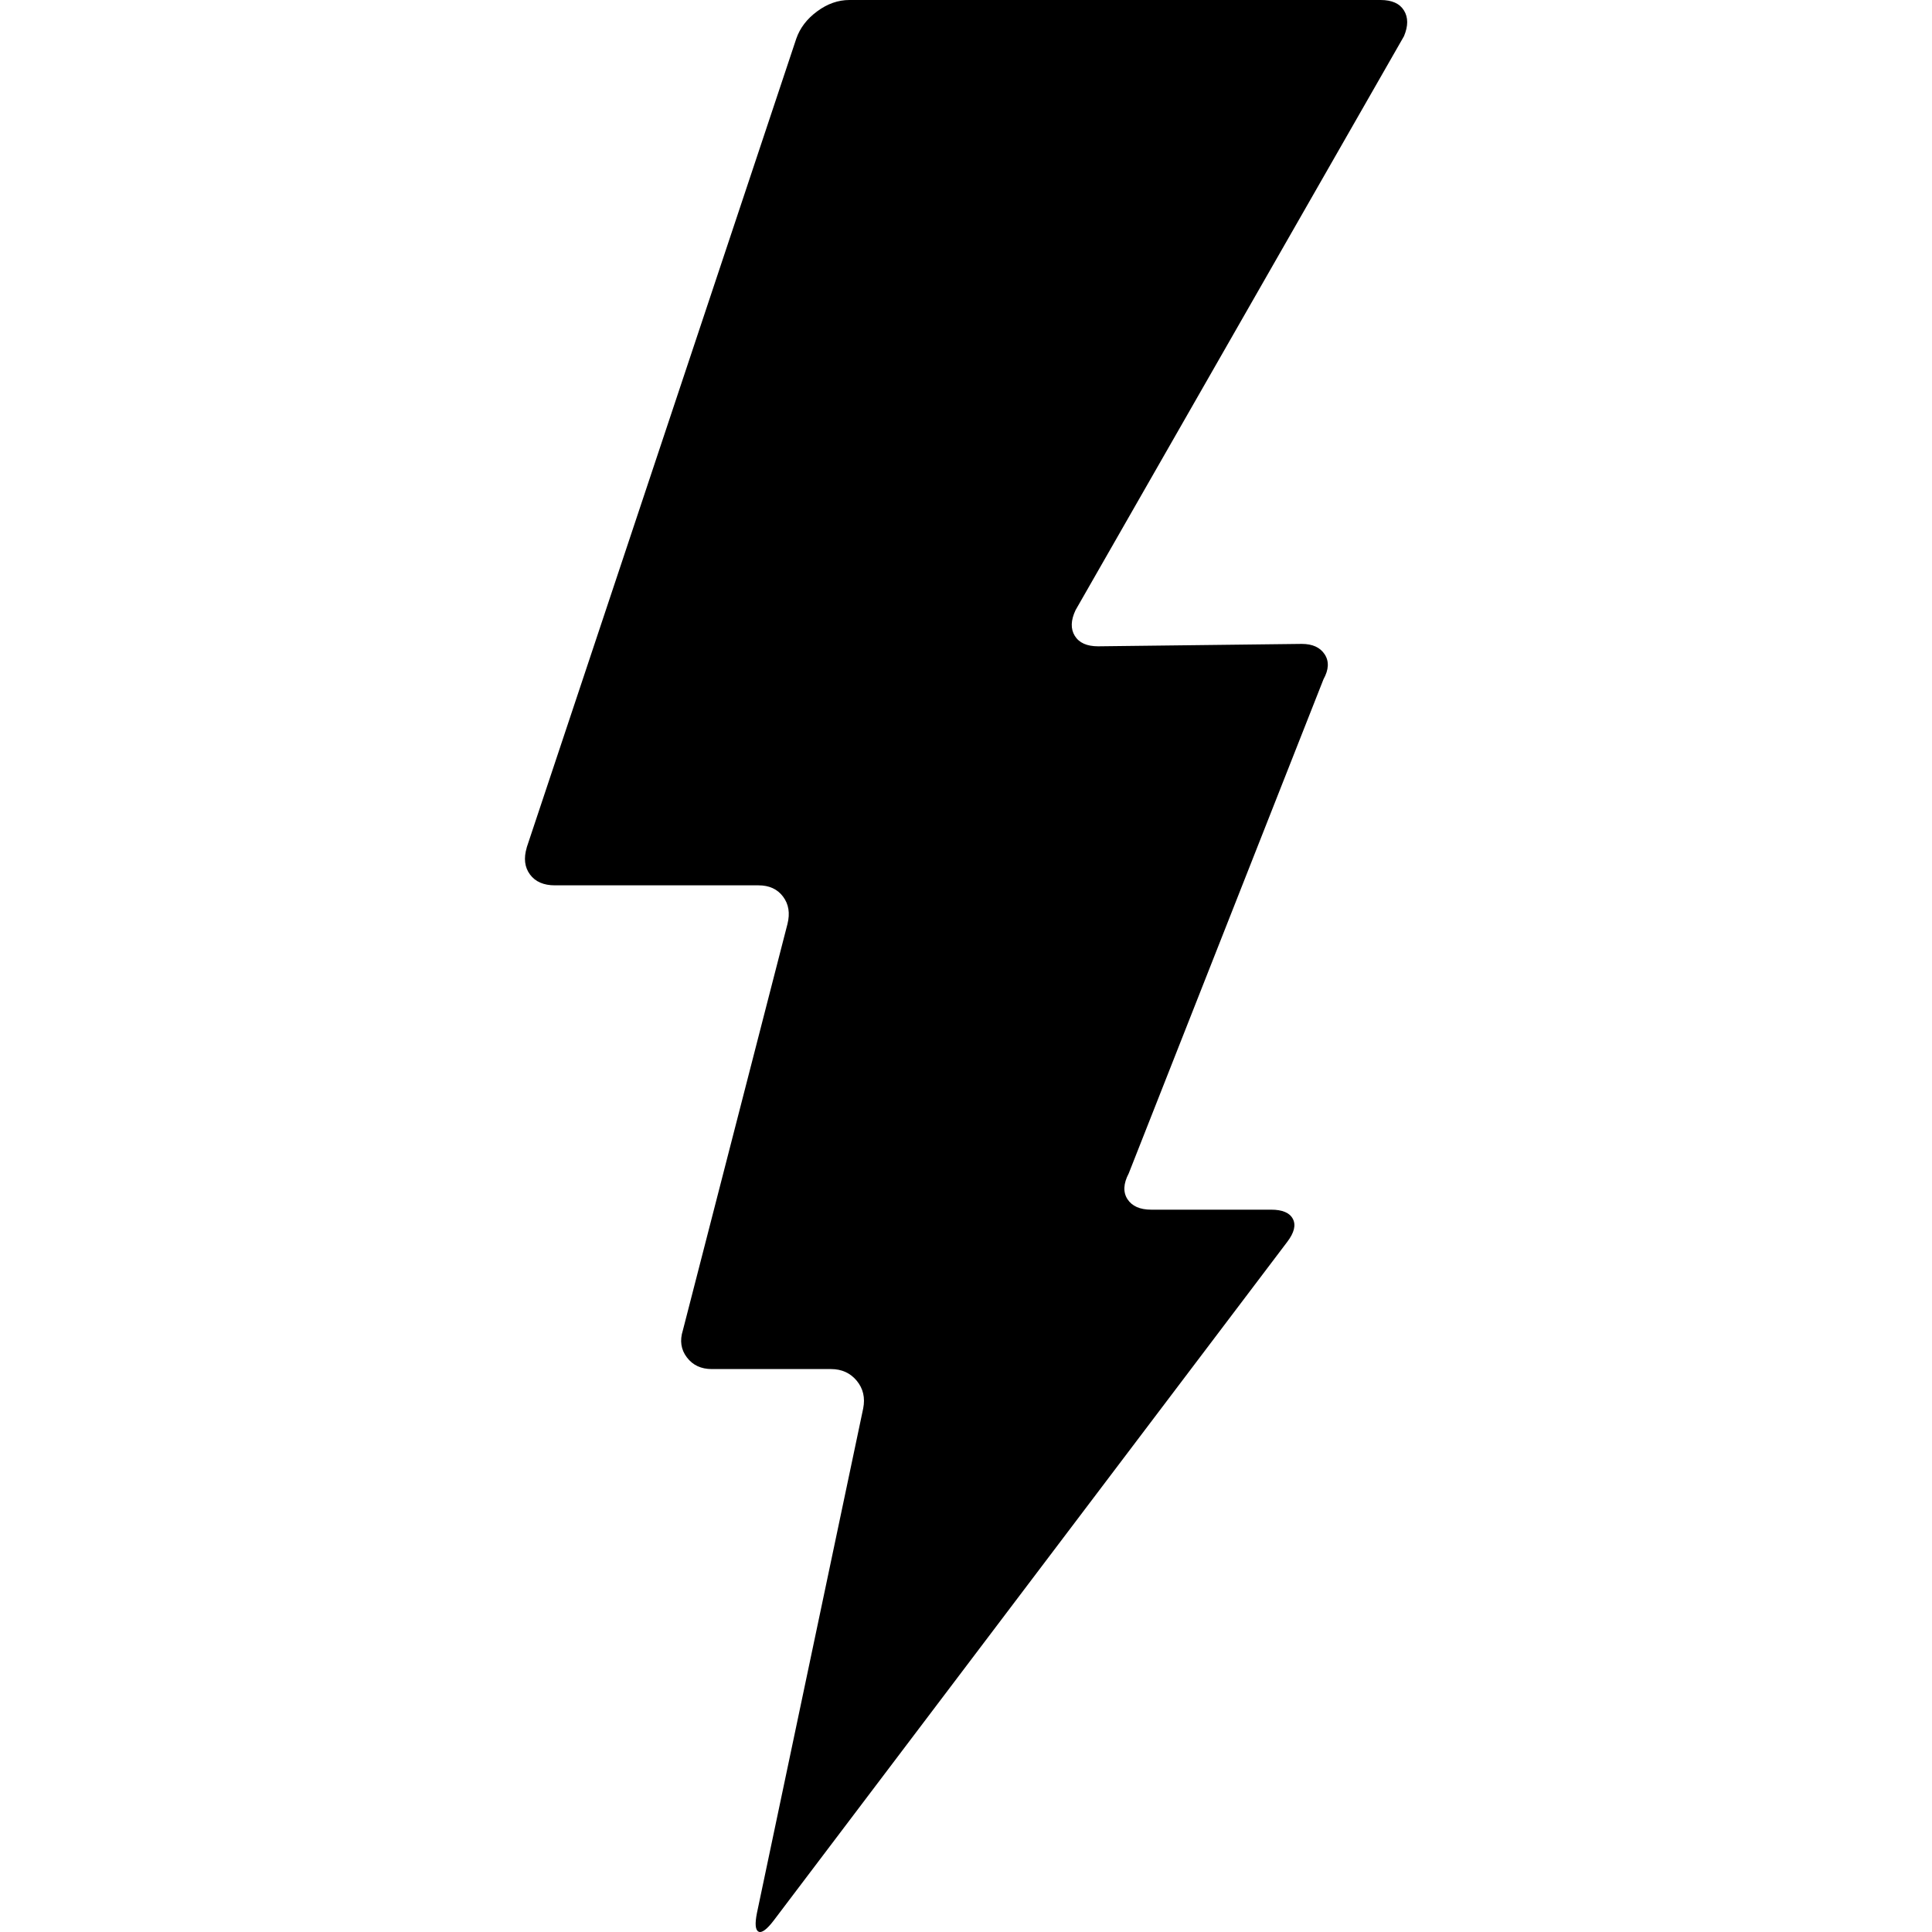 <?xml version="1.0" encoding="UTF-8" standalone="no"?>
<svg
   xmlns:dc="http://purl.org/dc/elements/1.1/"
   xmlns:cc="http://creativecommons.org/ns#"
   xmlns:rdf="http://www.w3.org/1999/02/22-rdf-syntax-ns#"
   xmlns:svg="http://www.w3.org/2000/svg"
   xmlns="http://www.w3.org/2000/svg"
   xmlns:sodipodi="http://sodipodi.sourceforge.net/DTD/sodipodi-0.dtd"
   xmlns:inkscape="http://www.inkscape.org/namespaces/inkscape"
   version="1.1"
   width="32px"
   height="32px"
   id="svg2"
   inkscape:version="0.91 r13725"
   sodipodi:docname="electricity.svg">
  <defs
     id="defs10" />
  <sodipodi:namedview
     pagecolor="#ffffff"
     bordercolor="#666666"
     borderopacity="1"
     objecttolerance="10"
     gridtolerance="10"
     guidetolerance="10"
     inkscape:pageopacity="0"
     inkscape:pageshadow="2"
     inkscape:window-width="1280"
     inkscape:window-height="972"
     id="namedview8"
     showgrid="false"
     inkscape:zoom="7.375"
     inkscape:cx="-0.20338983"
     inkscape:cy="16"
     inkscape:window-x="-8"
     inkscape:window-y="-8"
     inkscape:window-maximized="1"
     inkscape:current-layer="svg2" />
  <g
     id="g4"
     transform="matrix(0.013,0,0,-0.013,-12.83,22.667)" />
  <path
     d="M 8.724,14.037 13.189,0.64 Q 13.282,0.373 13.536,0.187 13.789,5.0249983e-7 14.069,5.0249983e-7 l 8.798,0 q 0.28,0 0.387,0.173 0.107,0.173 0,0.427 l -5.439,9.505 q -0.12,0.253 -0.013,0.427 0.107,0.173 0.387,0.173 l 3.372,-0.04 q 0.267,0 0.38,0.173 0.113,0.173 -0.02,0.413 l -3.226,8.185 q -0.133,0.253 -0.02,0.427 0.113,0.173 0.393,0.173 l 1.986,0 q 0.28,0 0.36,0.153 0.08,0.153 -0.093,0.38 l -8.504,11.238 q -0.173,0.227 -0.253,0.187 -0.08,-0.04 -0.027,-0.307 l 1.76,-8.358 q 0.053,-0.267 -0.107,-0.46 -0.16,-0.193 -0.427,-0.193 l -1.973,0 q -0.267,0 -0.413,-0.193 -0.147,-0.193 -0.067,-0.447 l 1.733,-6.732 q 0.067,-0.267 -0.073,-0.453 -0.14,-0.187 -0.407,-0.187 l -3.372,0 q -0.28,0 -0.413,-0.18 -0.133,-0.18 -0.053,-0.447 z"
     id="path6"
     inkscape:connector-curvature="0" />
</svg>
